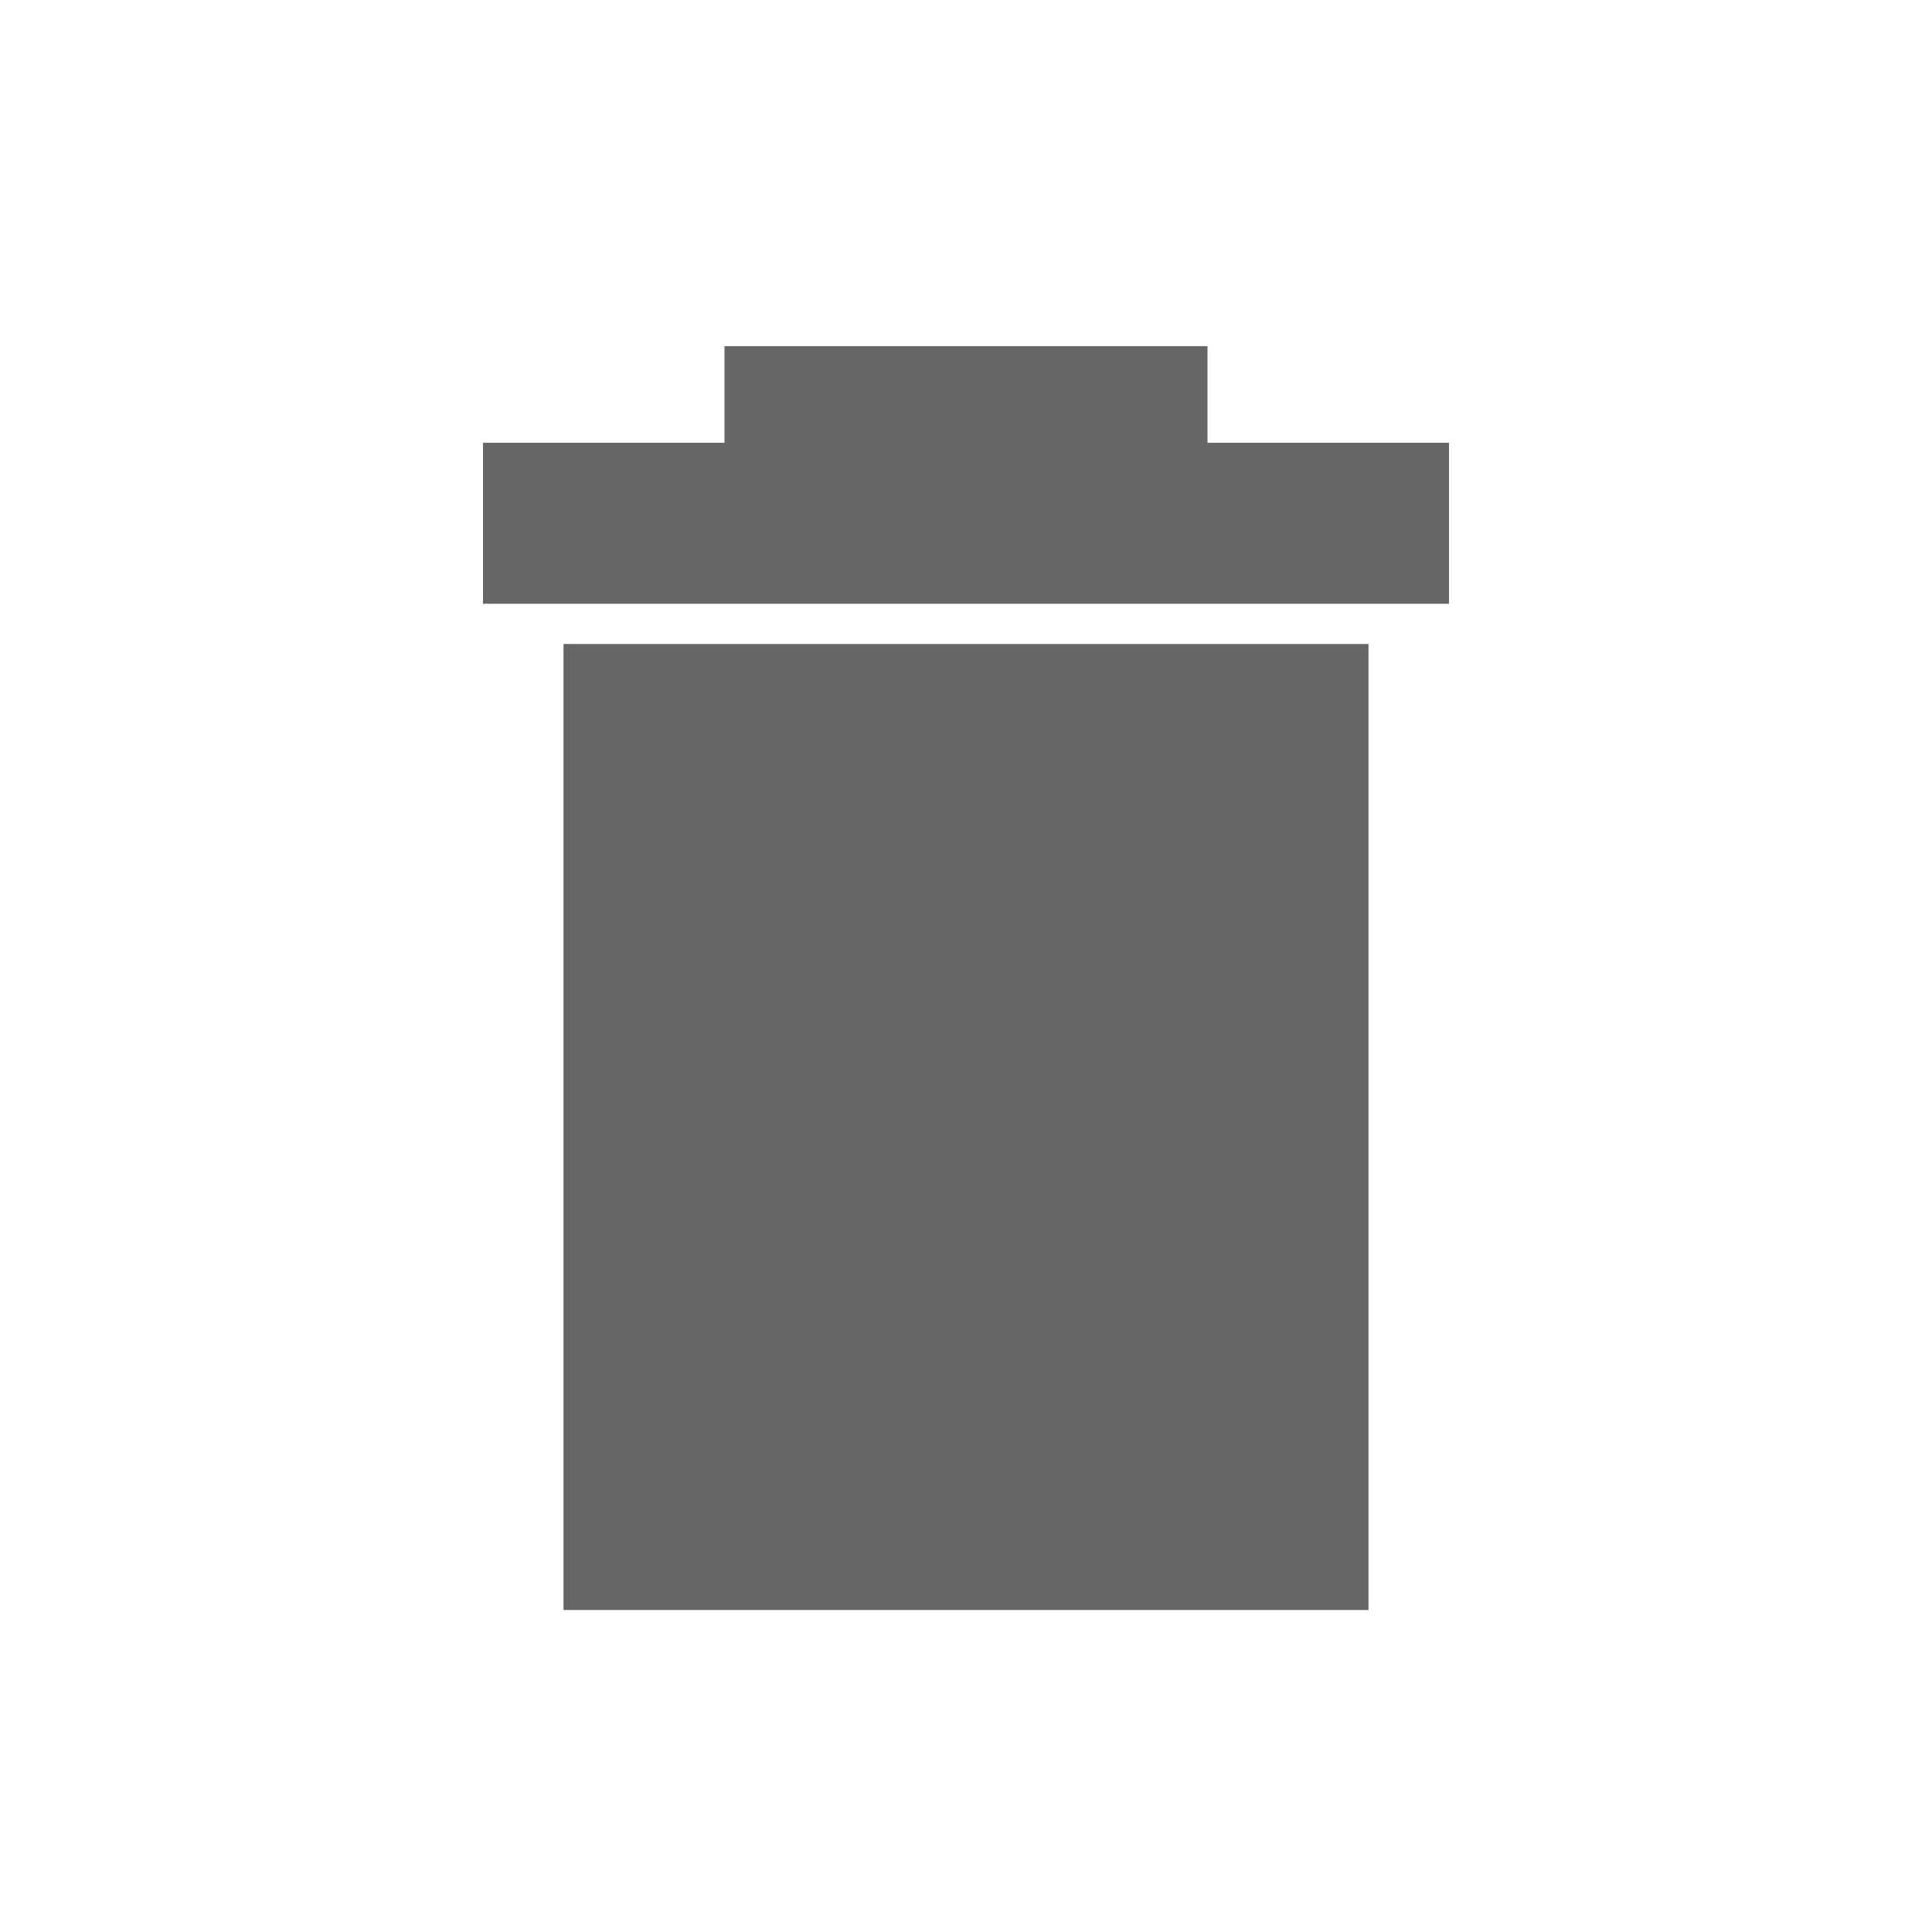 <?xml version="1.0" encoding="utf-8"?>
<!DOCTYPE svg PUBLIC "-//W3C//DTD SVG 1.1//EN" "http://www.w3.org/Graphics/SVG/1.1/DTD/svg11.dtd">
<svg version="1.1" xmlns="http://www.w3.org/2000/svg" x="0" y="0" width="24" height="24"  viewBox="0 0 24 24">
	<path
		fill="#666"
		d="M 6,5.5 h 3 v -1.2 h 6 v 1.2 h 3 v 2 h -12 v -2 z M 7,8.0 v 12 h 10 v -12 z"/>
</svg>
